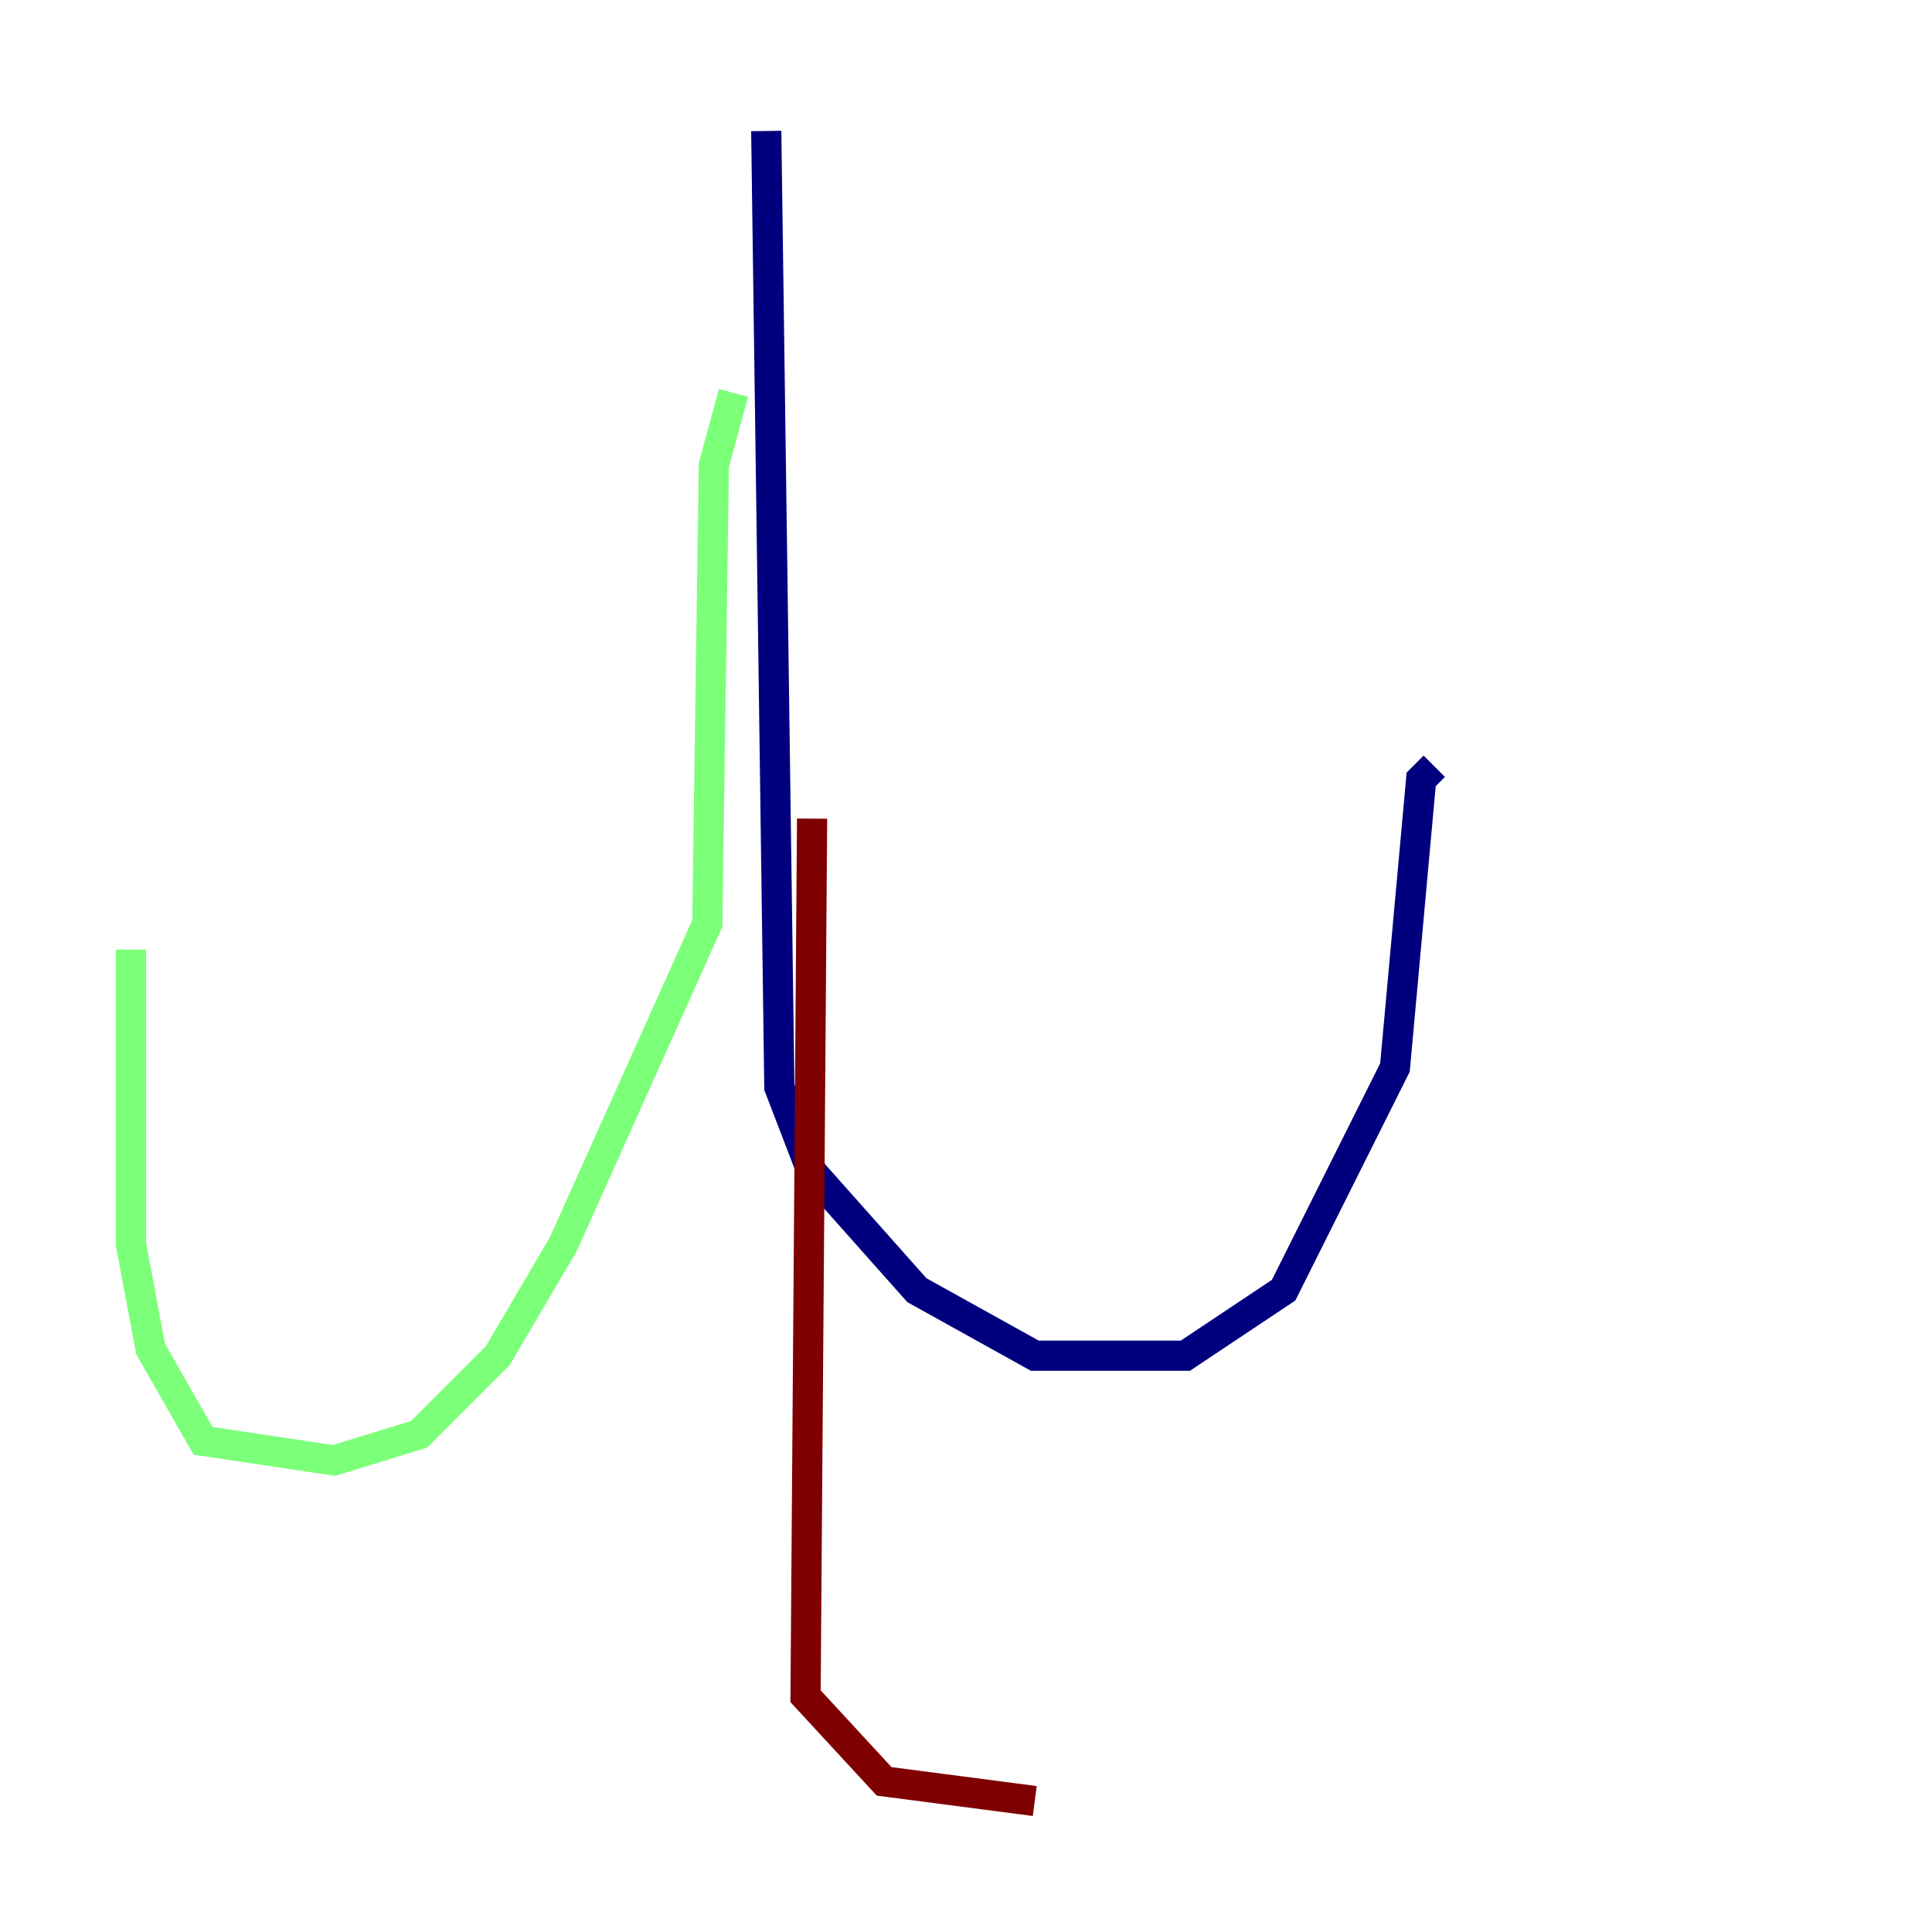 <?xml version="1.0" encoding="utf-8" ?>
<svg baseProfile="tiny" height="128" version="1.2" viewBox="0,0,128,128" width="128" xmlns="http://www.w3.org/2000/svg" xmlns:ev="http://www.w3.org/2001/xml-events" xmlns:xlink="http://www.w3.org/1999/xlink"><defs /><polyline fill="none" points="50.766,8.678 51.634,72.027 53.803,77.668 60.746,85.478 68.556,89.817 78.536,89.817 85.044,85.478 92.42,70.725 94.156,51.634 95.024,50.766" stroke="#00007f" stroke-width="2" /><polyline fill="none" points="48.597,26.034 47.295,30.807 46.861,61.18 37.315,82.441 32.976,89.817 27.77,95.024 22.129,96.759 13.451,95.458 9.98,89.383 8.678,82.441 8.678,62.915" stroke="#7cff79" stroke-width="2" /><polyline fill="none" points="53.803,54.237 53.37,112.38 58.576,118.02 68.556,119.322" stroke="#7f0000" stroke-width="2" /></svg>